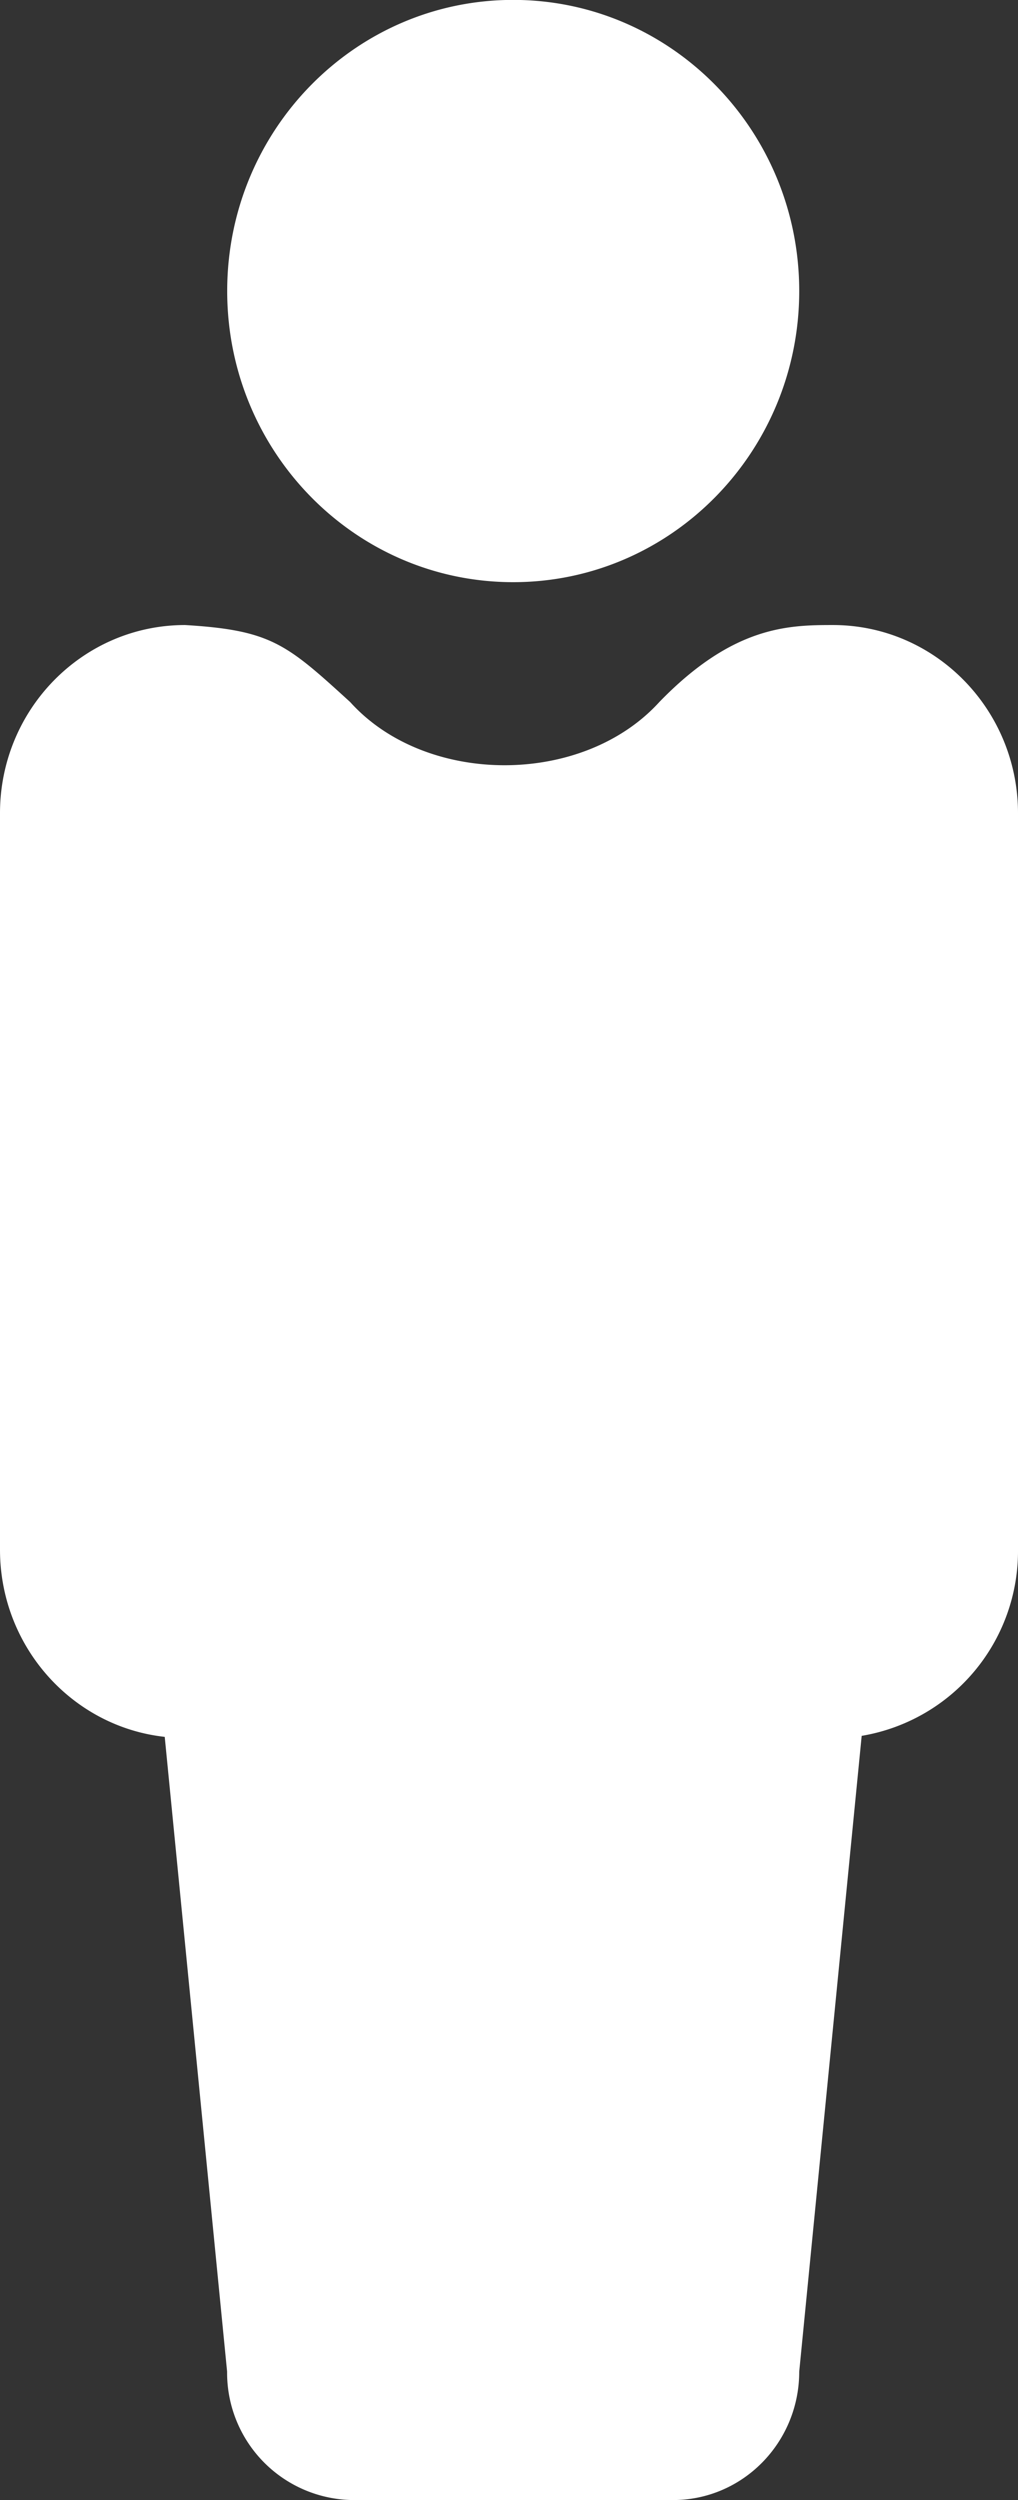 <svg xmlns="http://www.w3.org/2000/svg" width="11" height="27" viewBox="0 0 11 27"><rect x="0" y="0" width="11" height="27" fill="#333333" stroke="none"/><g><g><path fill="#fff" d="M9.311 18.745l-.675 6.867c0 .766-.61 1.387-1.364 1.387H3.818a1.375 1.375 0 0 1-1.364-1.387l-.674-6.855C.78 18.647 0 17.783 0 16.735V8.783C0 7.66.895 6.75 2 6.75c.932.056 1.097.206 1.784.832.818.907 2.509.912 3.34 0C7.92 6.761 8.517 6.75 9 6.75c1.104 0 2 .911 2 2.034v7.952a2.024 2.024 0 0 1-1.689 2.01zM5.545 6.287c-1.707 0-3.09-1.408-3.09-3.144 0-1.736 1.383-3.144 3.09-3.144 1.707 0 3.091 1.408 3.091 3.144 0 1.736-1.384 3.144-3.09 3.144z"/></g></g></svg>